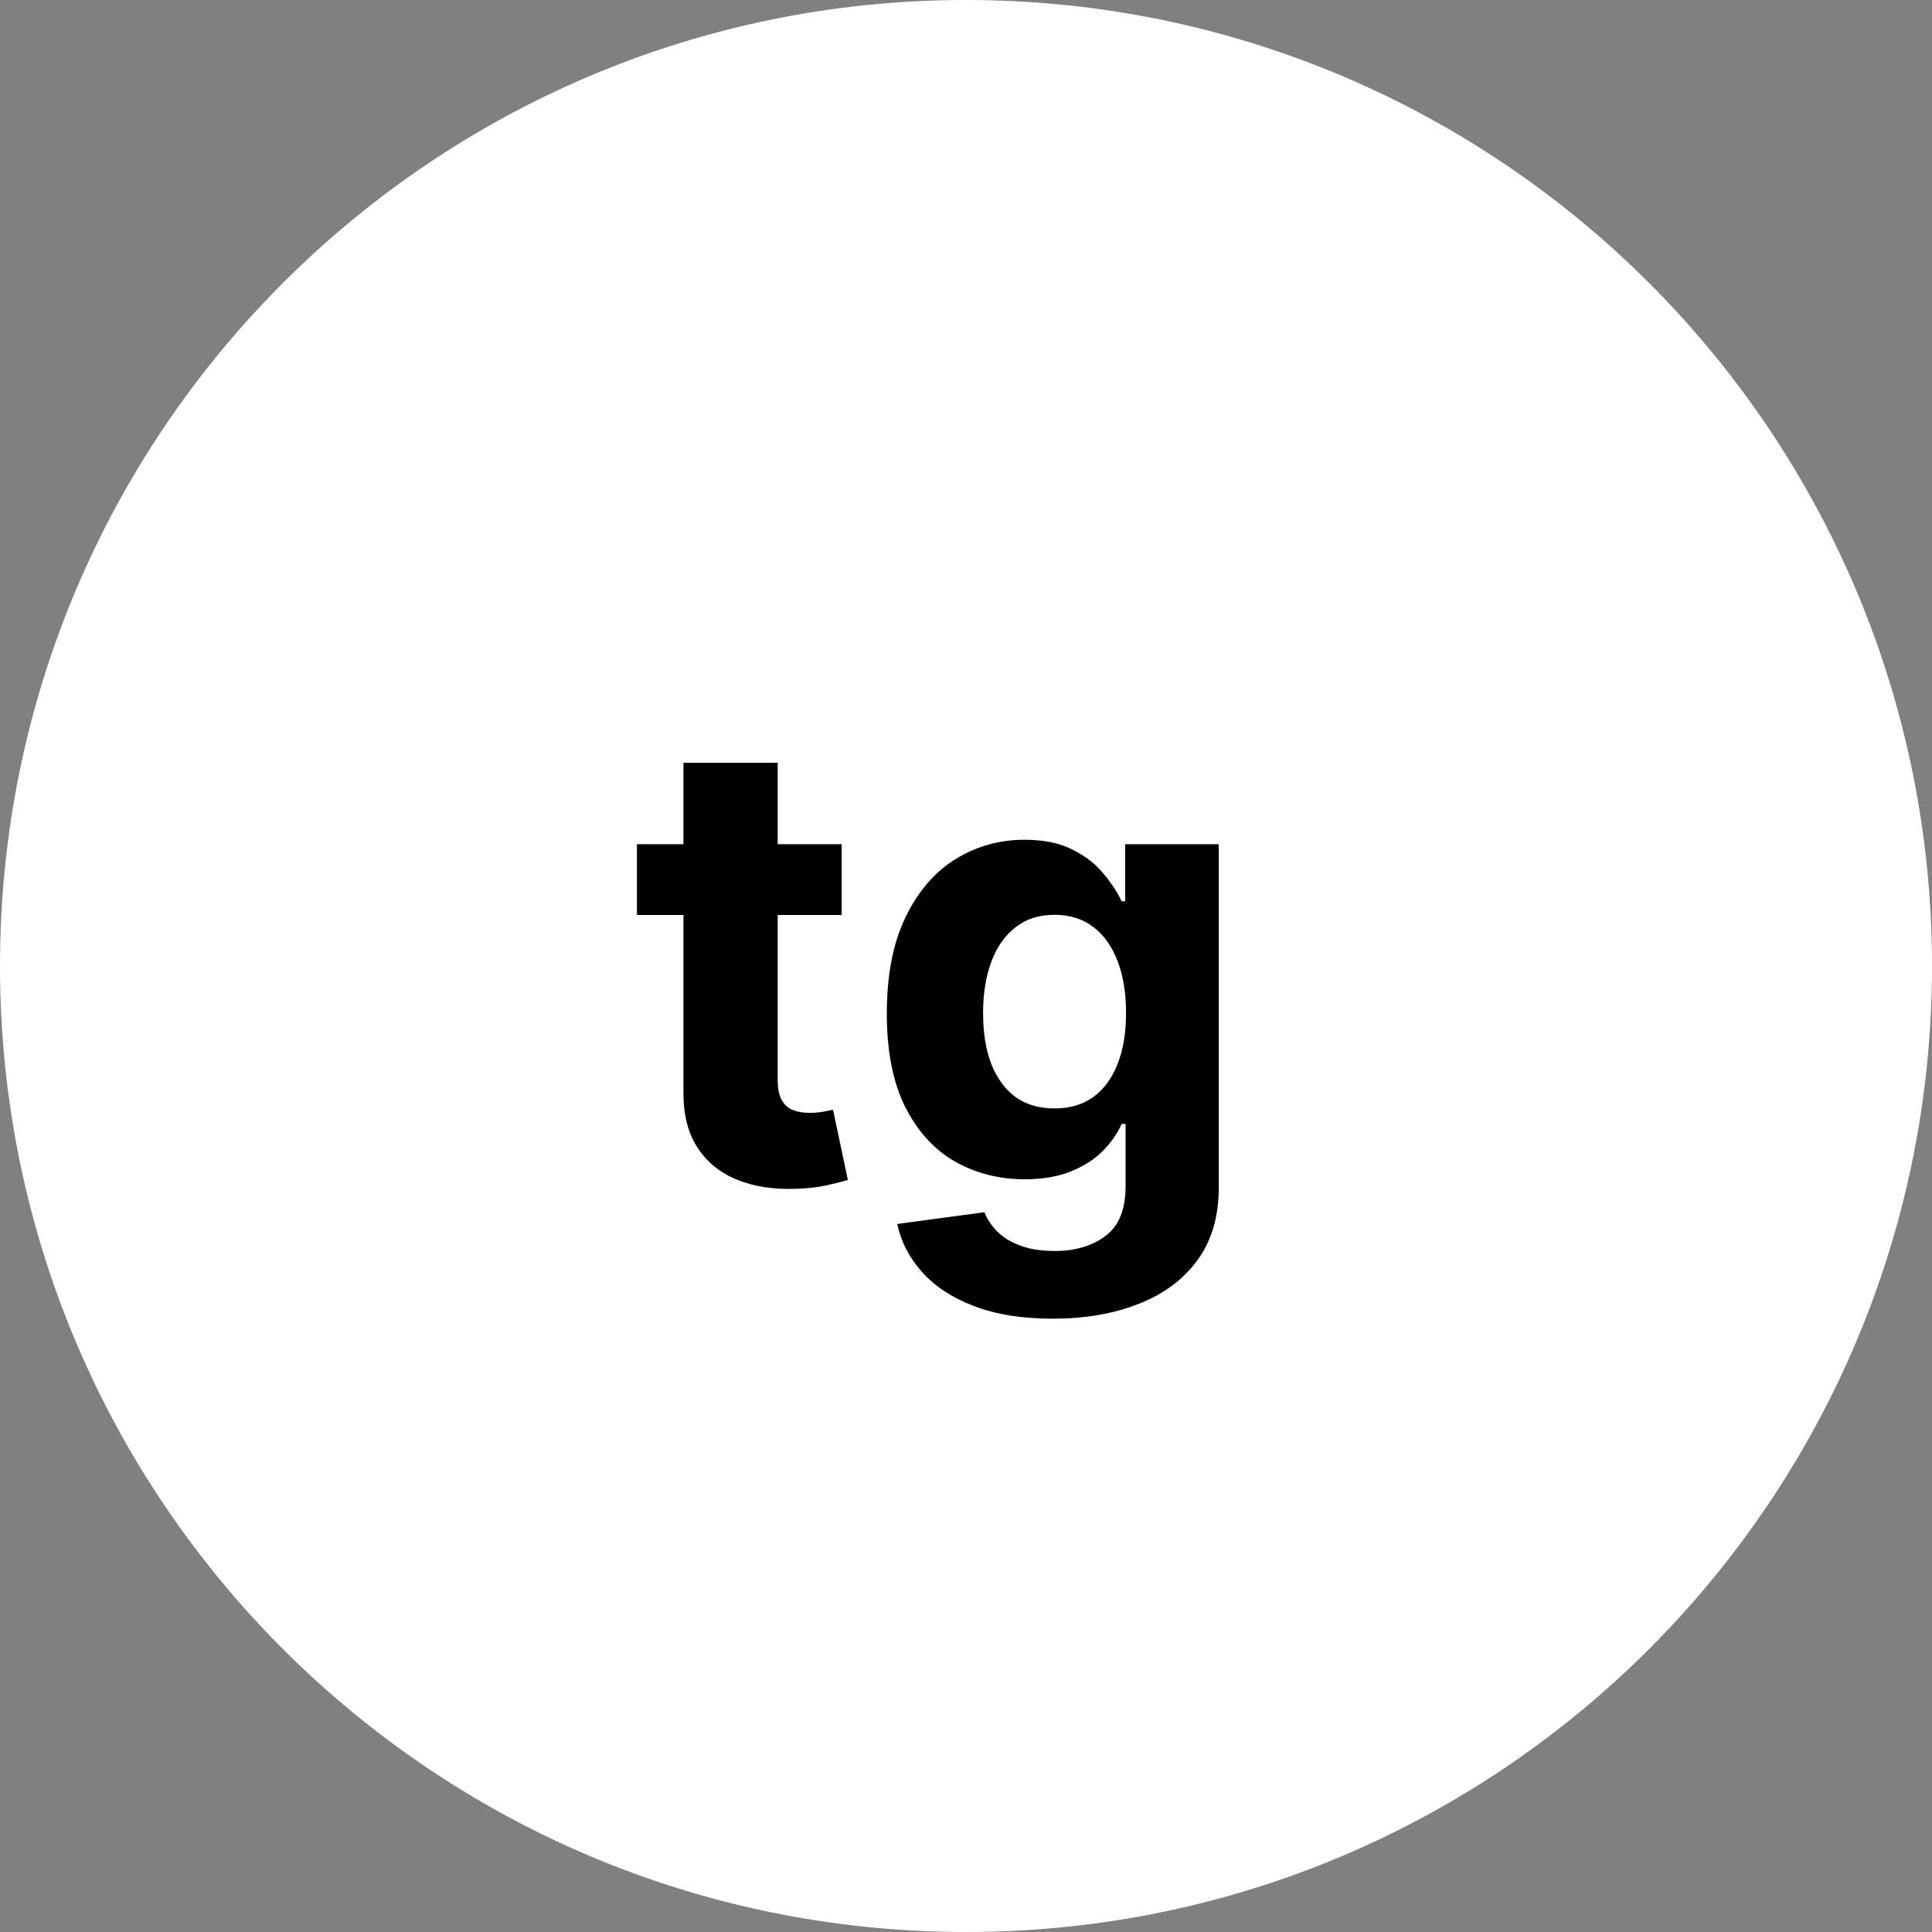 <svg width="62" height="62" viewBox="0 0 62 62" fill="none" xmlns="http://www.w3.org/2000/svg">
<rect x="0" y="0" width="62" height="62" fill="#808080" stroke="none"/>
<path d="M62 31C62 48.121 48.121 62 31 62C13.879 62 0 48.121 0 31C0 13.879 13.879 0 31 0C48.121 0 62 13.879 62 31Z" fill="white"/>
<path d="M27.01 27.091V29.364H20.44V27.091H27.01ZM21.932 24.477H24.957V34.648C24.957 34.927 25 35.145 25.085 35.301C25.171 35.453 25.289 35.559 25.44 35.621C25.597 35.682 25.776 35.713 25.98 35.713C26.122 35.713 26.264 35.701 26.406 35.678C26.548 35.649 26.657 35.628 26.733 35.614L27.209 37.865C27.057 37.912 26.844 37.967 26.57 38.028C26.295 38.095 25.961 38.135 25.568 38.149C24.839 38.178 24.2 38.081 23.651 37.858C23.106 37.635 22.682 37.29 22.379 36.821C22.076 36.352 21.927 35.76 21.932 35.045V24.477Z" fill="black"/>
<path d="M33.778 42.318C32.798 42.318 31.958 42.183 31.257 41.913C30.561 41.648 30.007 41.286 29.595 40.827C29.183 40.367 28.916 39.851 28.793 39.278L31.591 38.902C31.676 39.12 31.811 39.323 31.996 39.513C32.18 39.702 32.424 39.854 32.727 39.967C33.035 40.086 33.409 40.145 33.849 40.145C34.508 40.145 35.05 39.984 35.476 39.662C35.907 39.345 36.122 38.812 36.122 38.064V36.068H35.994C35.862 36.371 35.663 36.658 35.398 36.928C35.133 37.197 34.792 37.418 34.375 37.588C33.958 37.758 33.461 37.844 32.883 37.844C32.064 37.844 31.319 37.654 30.646 37.276C29.979 36.892 29.446 36.307 29.048 35.521C28.655 34.731 28.459 33.731 28.459 32.524C28.459 31.288 28.66 30.256 29.062 29.428C29.465 28.599 30 27.979 30.668 27.567C31.34 27.155 32.076 26.949 32.876 26.949C33.487 26.949 33.999 27.053 34.41 27.261C34.822 27.465 35.154 27.721 35.405 28.028C35.66 28.331 35.857 28.63 35.994 28.923H36.108V27.091H39.112V38.106C39.112 39.035 38.885 39.811 38.43 40.436C37.976 41.061 37.346 41.53 36.541 41.842C35.741 42.16 34.82 42.318 33.778 42.318ZM33.842 35.571C34.33 35.571 34.742 35.45 35.078 35.209C35.419 34.963 35.679 34.612 35.859 34.158C36.044 33.698 36.136 33.149 36.136 32.51C36.136 31.871 36.046 31.317 35.867 30.848C35.687 30.375 35.426 30.008 35.085 29.747C34.744 29.487 34.33 29.357 33.842 29.357C33.345 29.357 32.926 29.491 32.585 29.761C32.244 30.026 31.986 30.396 31.811 30.869C31.636 31.343 31.548 31.89 31.548 32.51C31.548 33.14 31.636 33.684 31.811 34.144C31.991 34.598 32.249 34.951 32.585 35.202C32.926 35.448 33.345 35.571 33.842 35.571Z" fill="black"/>
</svg>
